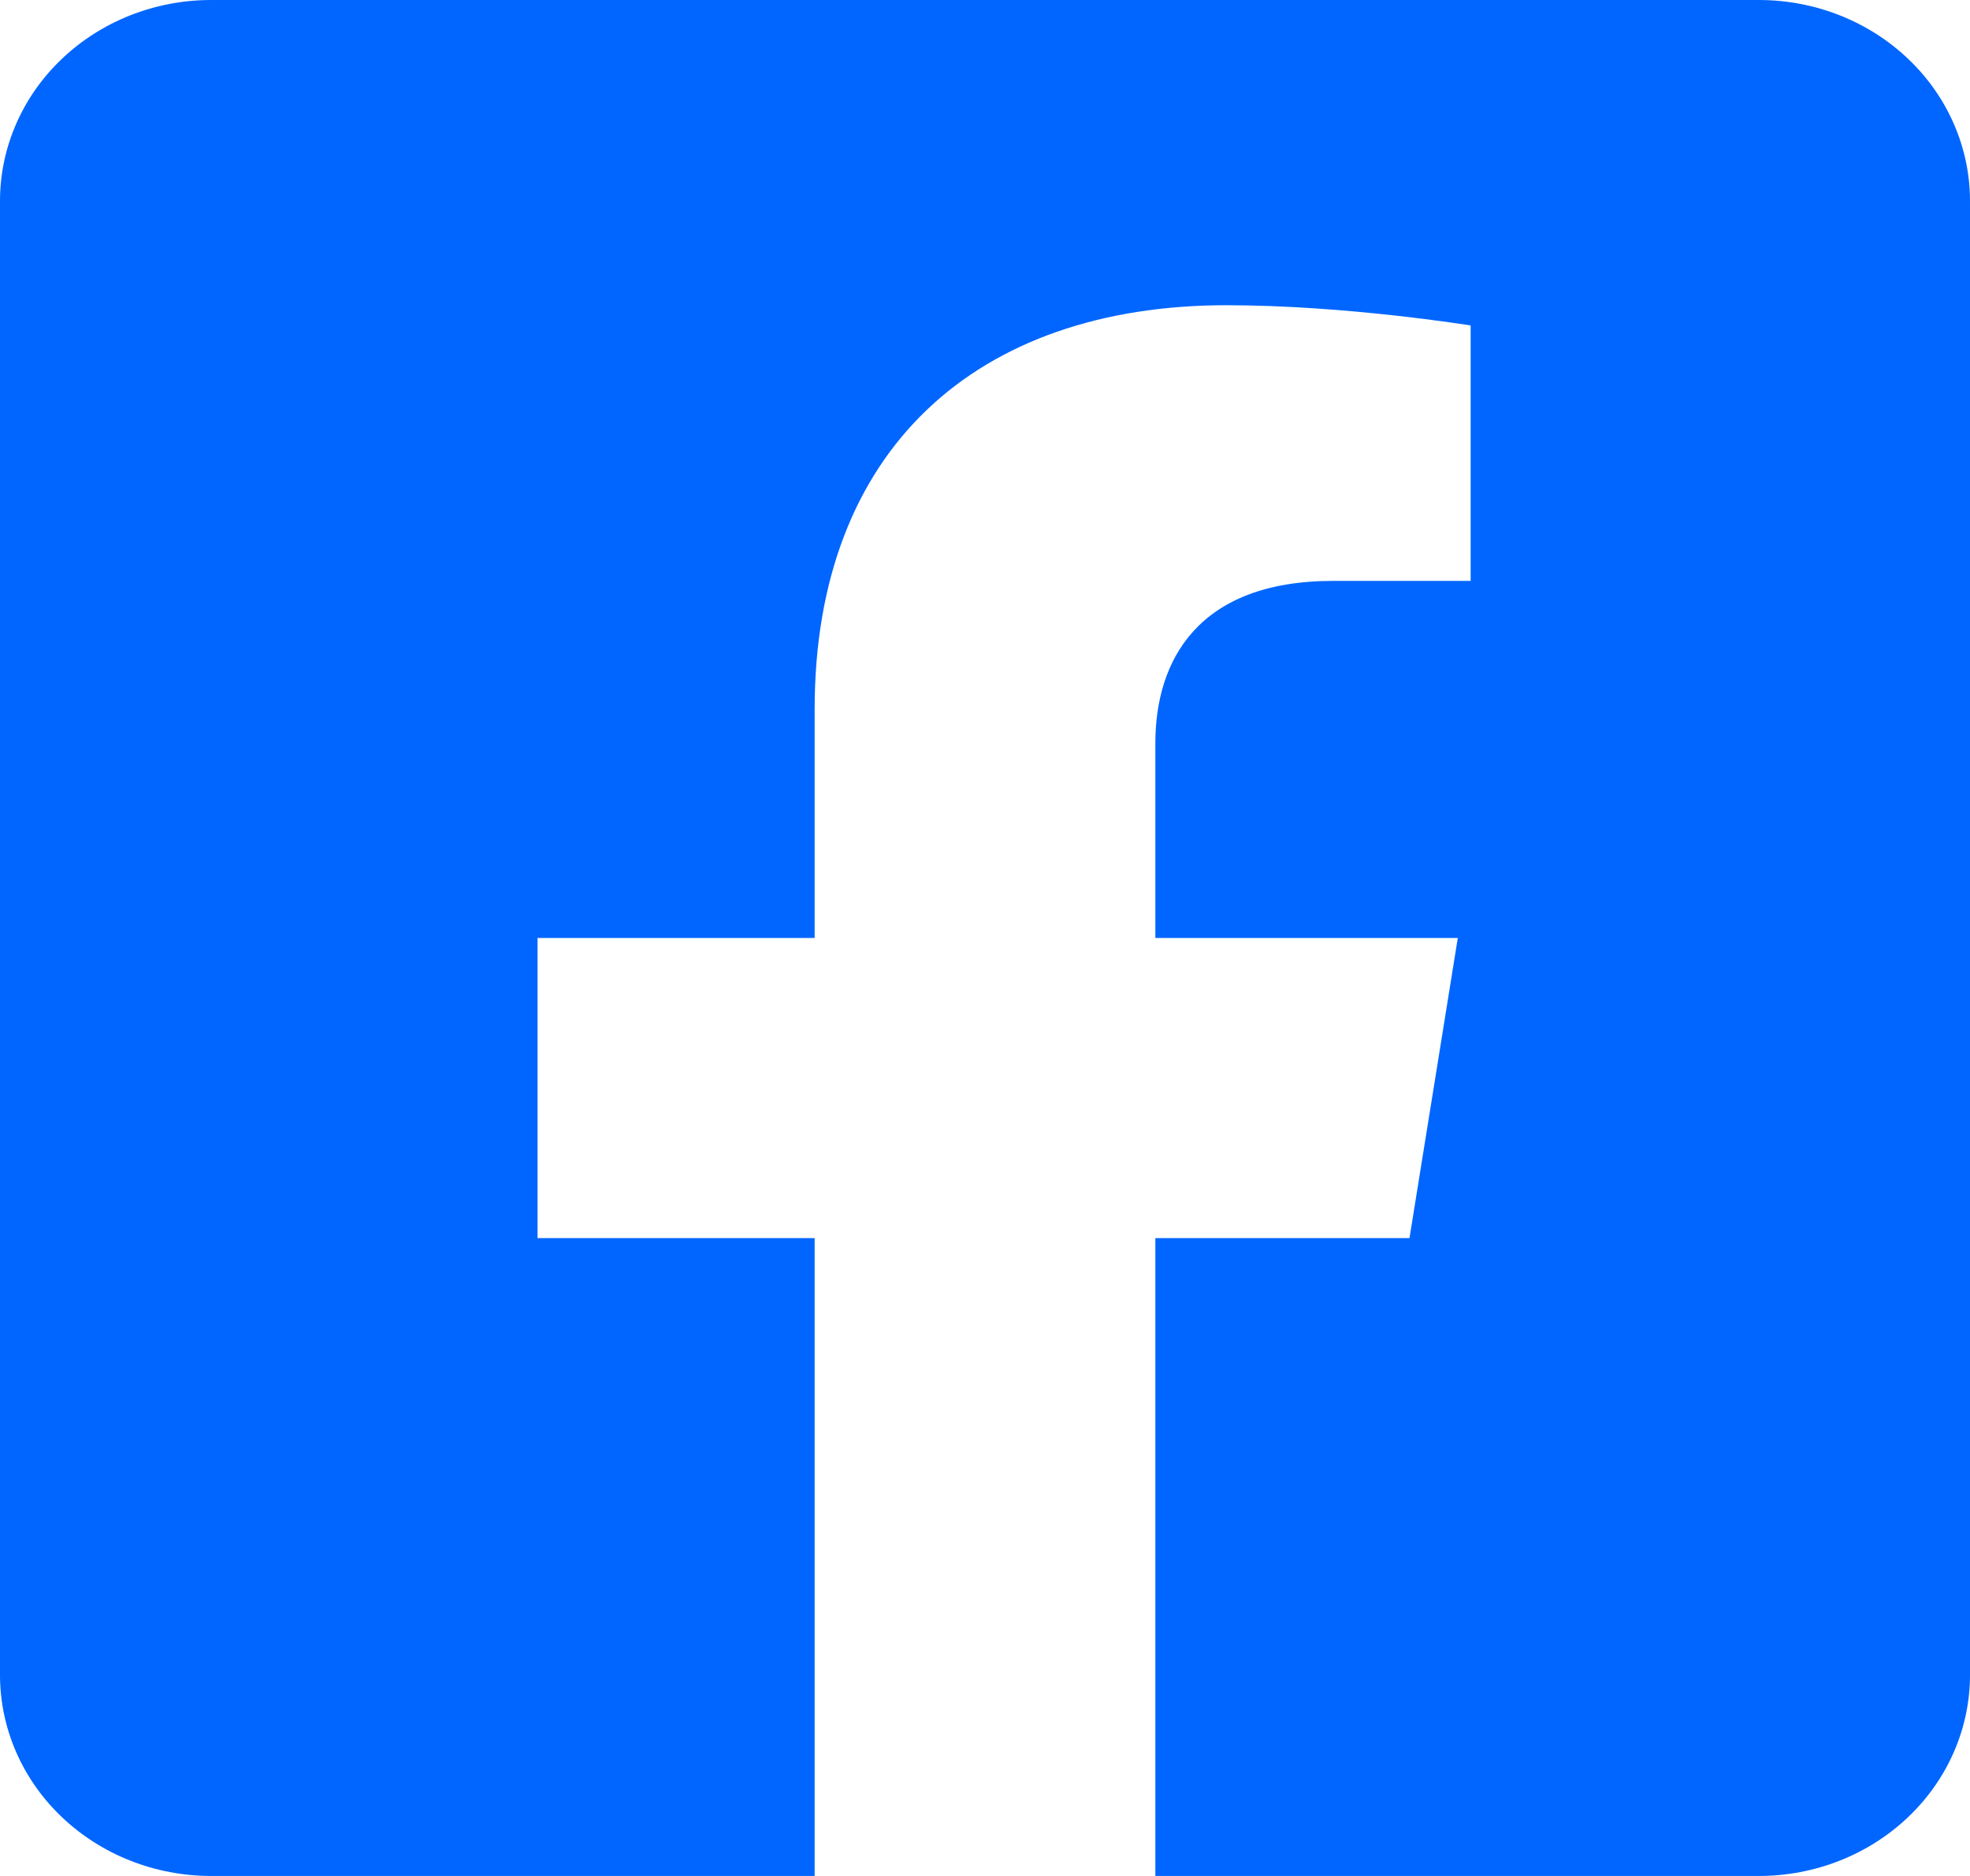 <svg width="21" height="20" viewBox="0 0 21 20" fill="none" xmlns="http://www.w3.org/2000/svg">
<path d="M18.75 0H2.25C1.653 0 1.081 0.226 0.659 0.628C0.237 1.029 0 1.575 0 2.143L0 17.857C0 18.425 0.237 18.971 0.659 19.372C1.081 19.774 1.653 20 2.25 20H8.684V13.2H5.73V10H8.684V7.561C8.684 4.786 10.418 3.254 13.074 3.254C14.347 3.254 15.677 3.47 15.677 3.47V6.193H14.211C12.767 6.193 12.316 7.046 12.316 7.922V10H15.54L15.025 13.2H12.316V20H18.75C19.347 20 19.919 19.774 20.341 19.372C20.763 18.971 21 18.425 21 17.857V2.143C21 1.575 20.763 1.029 20.341 0.628C19.919 0.226 19.347 0 18.75 0Z" fill="#0066FF"/>
</svg>

